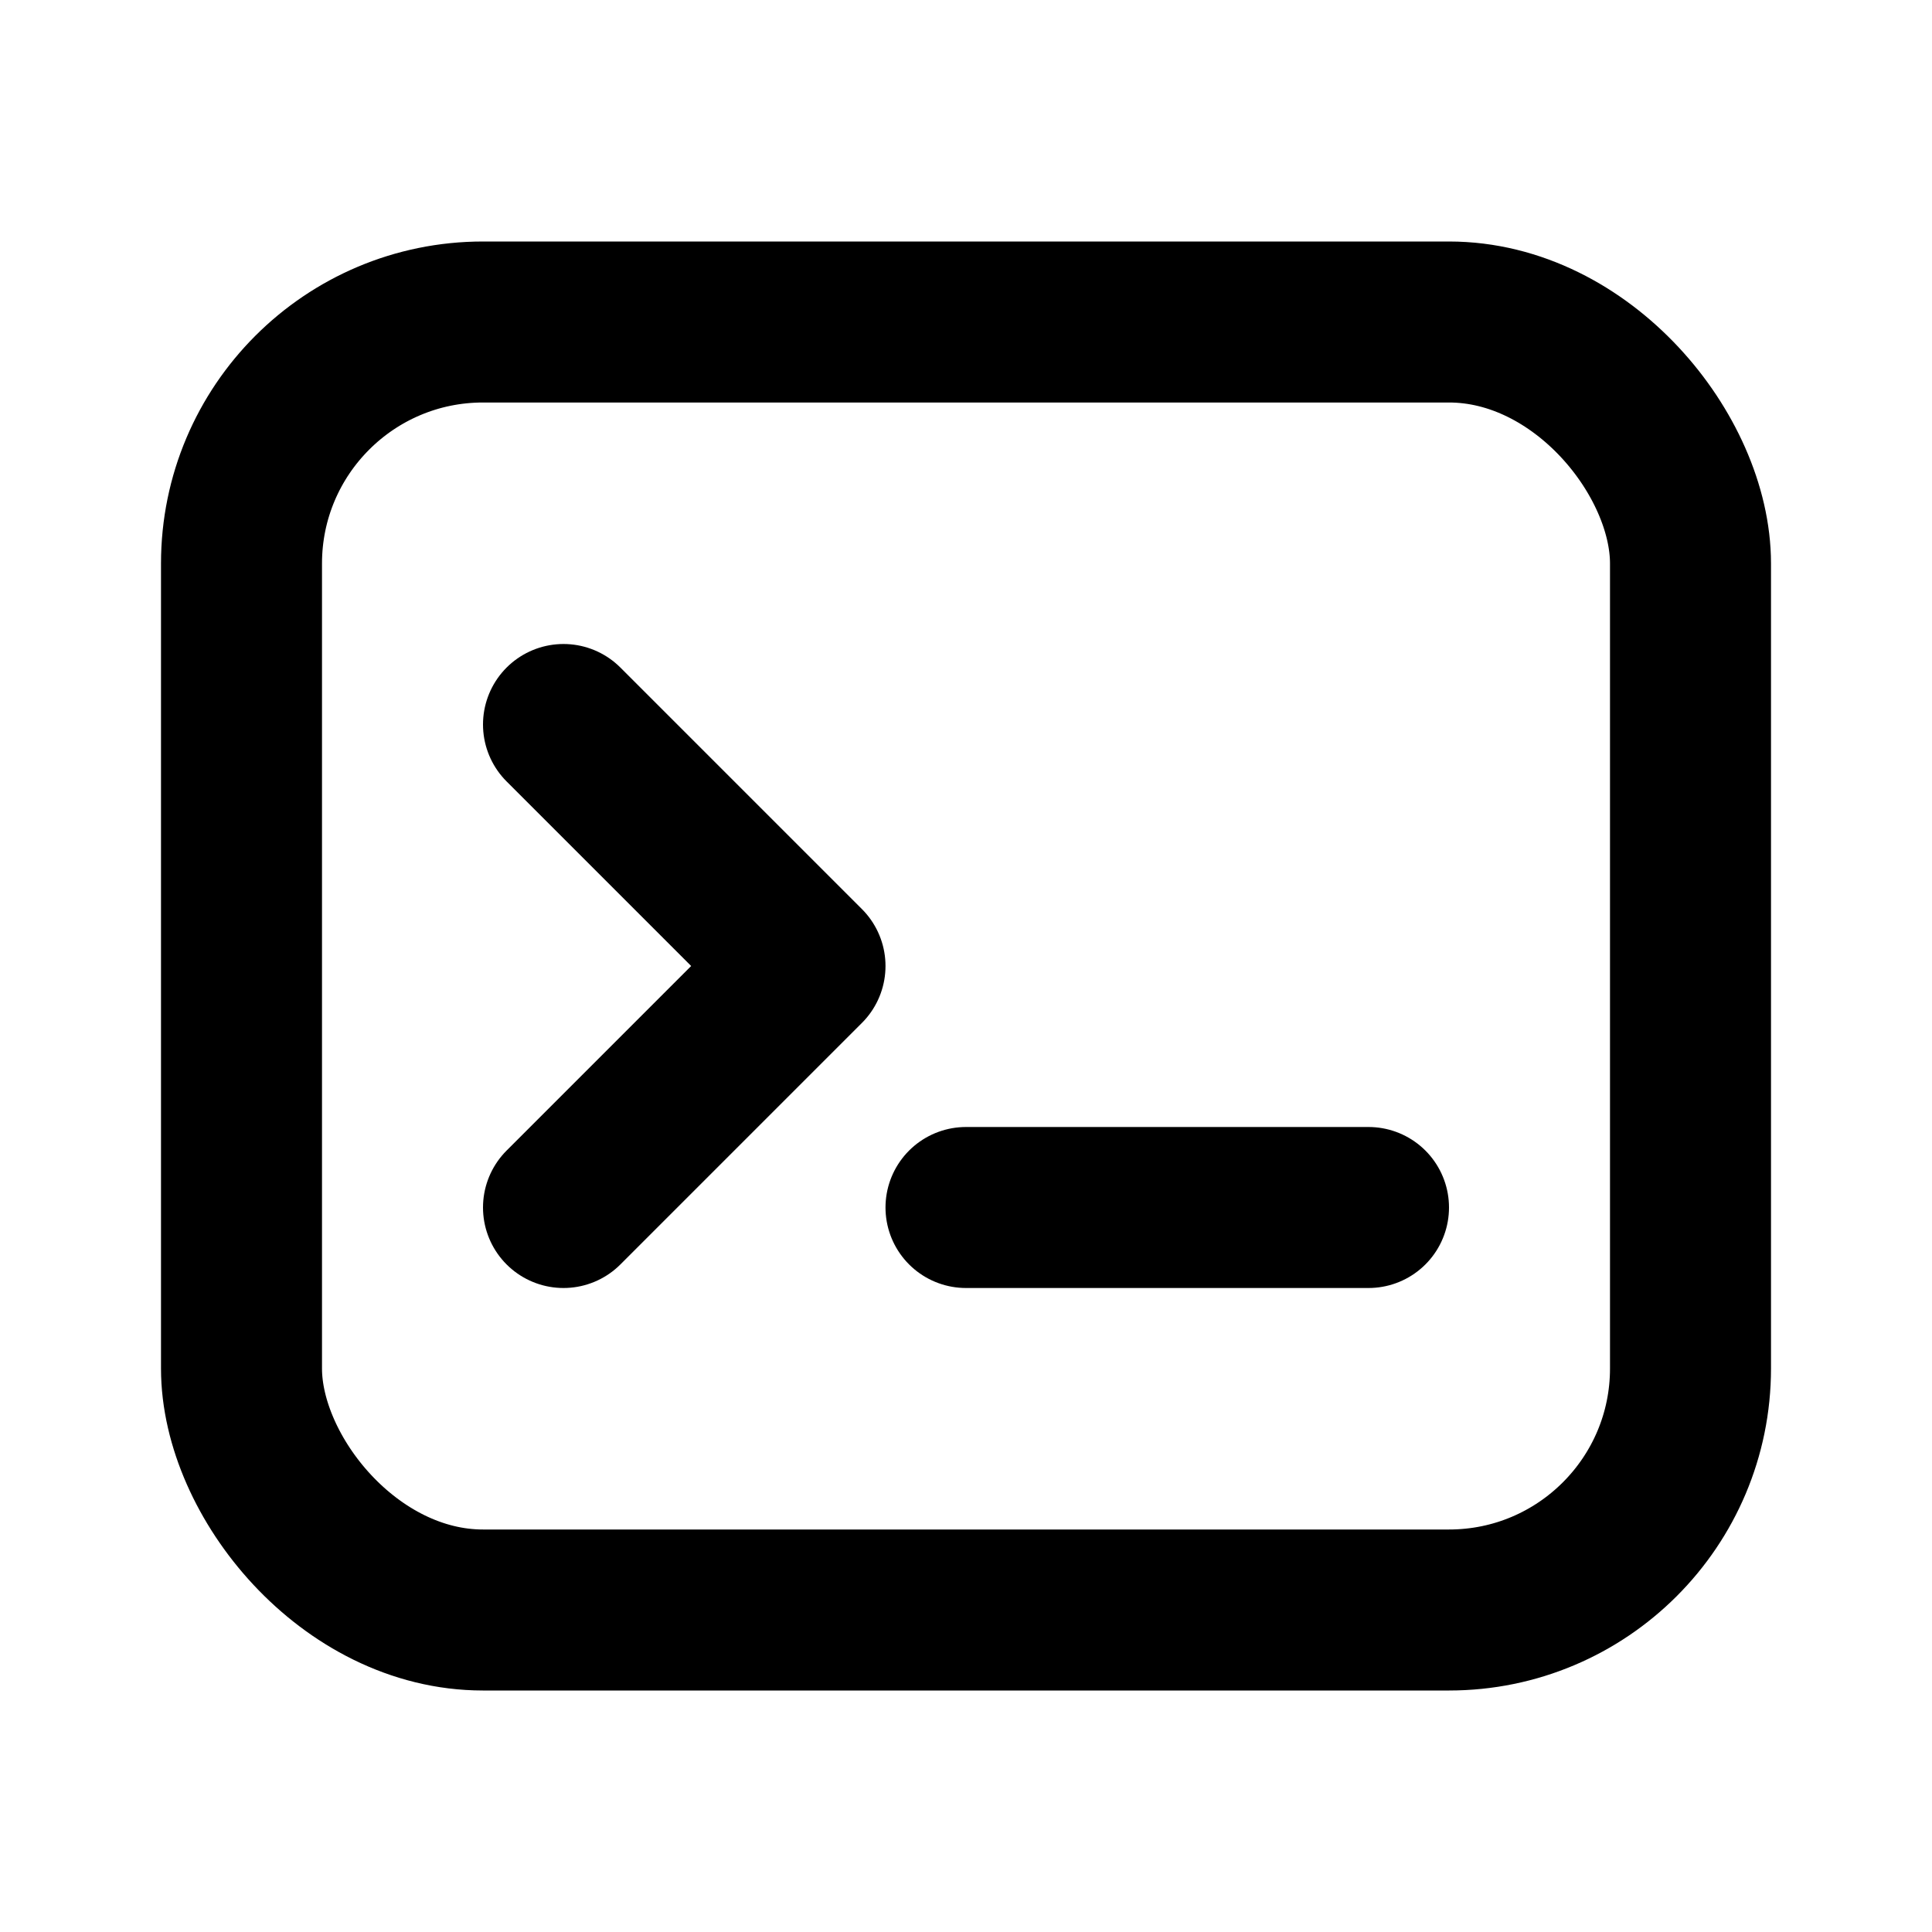 <svg xmlns="http://www.w3.org/2000/svg" width="24" height="24" viewBox="0 0 24 24" fill="none">
  <rect x="3" y="4" width="18" height="16" rx="3" stroke="black" stroke-width="2"/>
  <path d="M7 9l3 3-3 3" stroke="black" stroke-width="2" stroke-linecap="round" stroke-linejoin="round"/>
  <path d="M12 15h5" stroke="black" stroke-width="2" stroke-linecap="round"/>
</svg>
